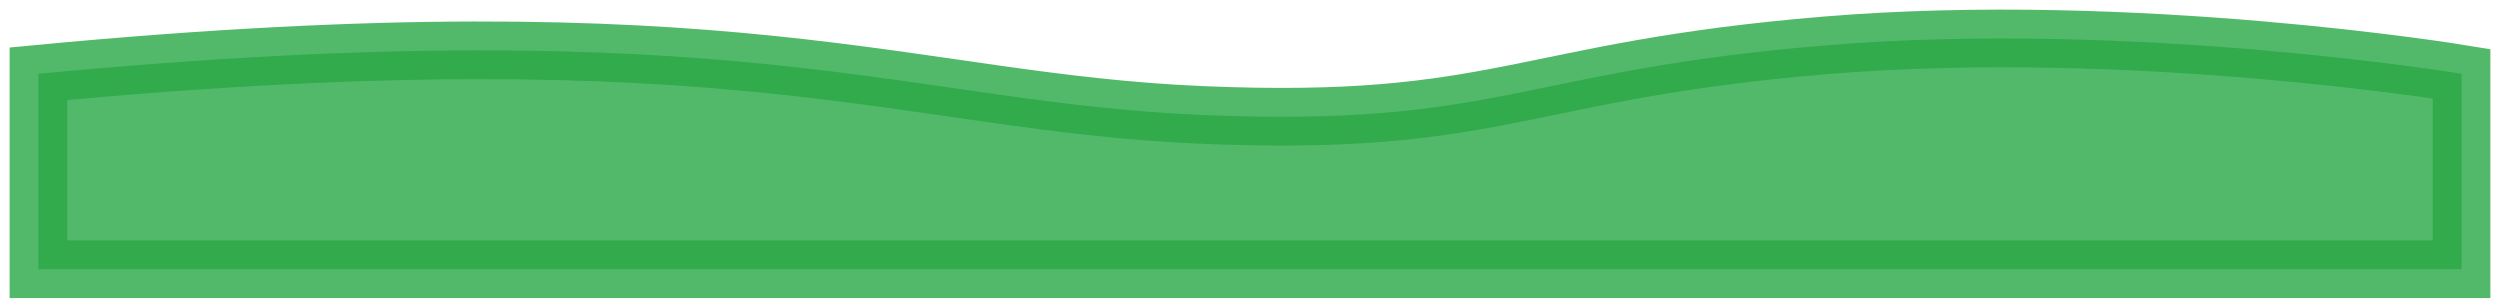 <svg width="130" height="16" viewBox="0 0 130 16" fill="none" xmlns="http://www.w3.org/2000/svg">
<g clip-path="url(#clip0_38_191)">
<path d="M2 14V3.835C38.5 0.376 47 5.318 62.5 5.977C78 6.636 79 3.671 95 2.353C111 1.035 128 3.835 128 3.835V14H2Z" fill="#28A745" fill-opacity="0.8" stroke="#28A745" stroke-opacity="0.8" stroke-width="3"/>
</g>
<defs>
<clipPath id="clip0_38_191">
<rect width="130" height="16" fill="white"/>
</clipPath>
</defs>
</svg>
